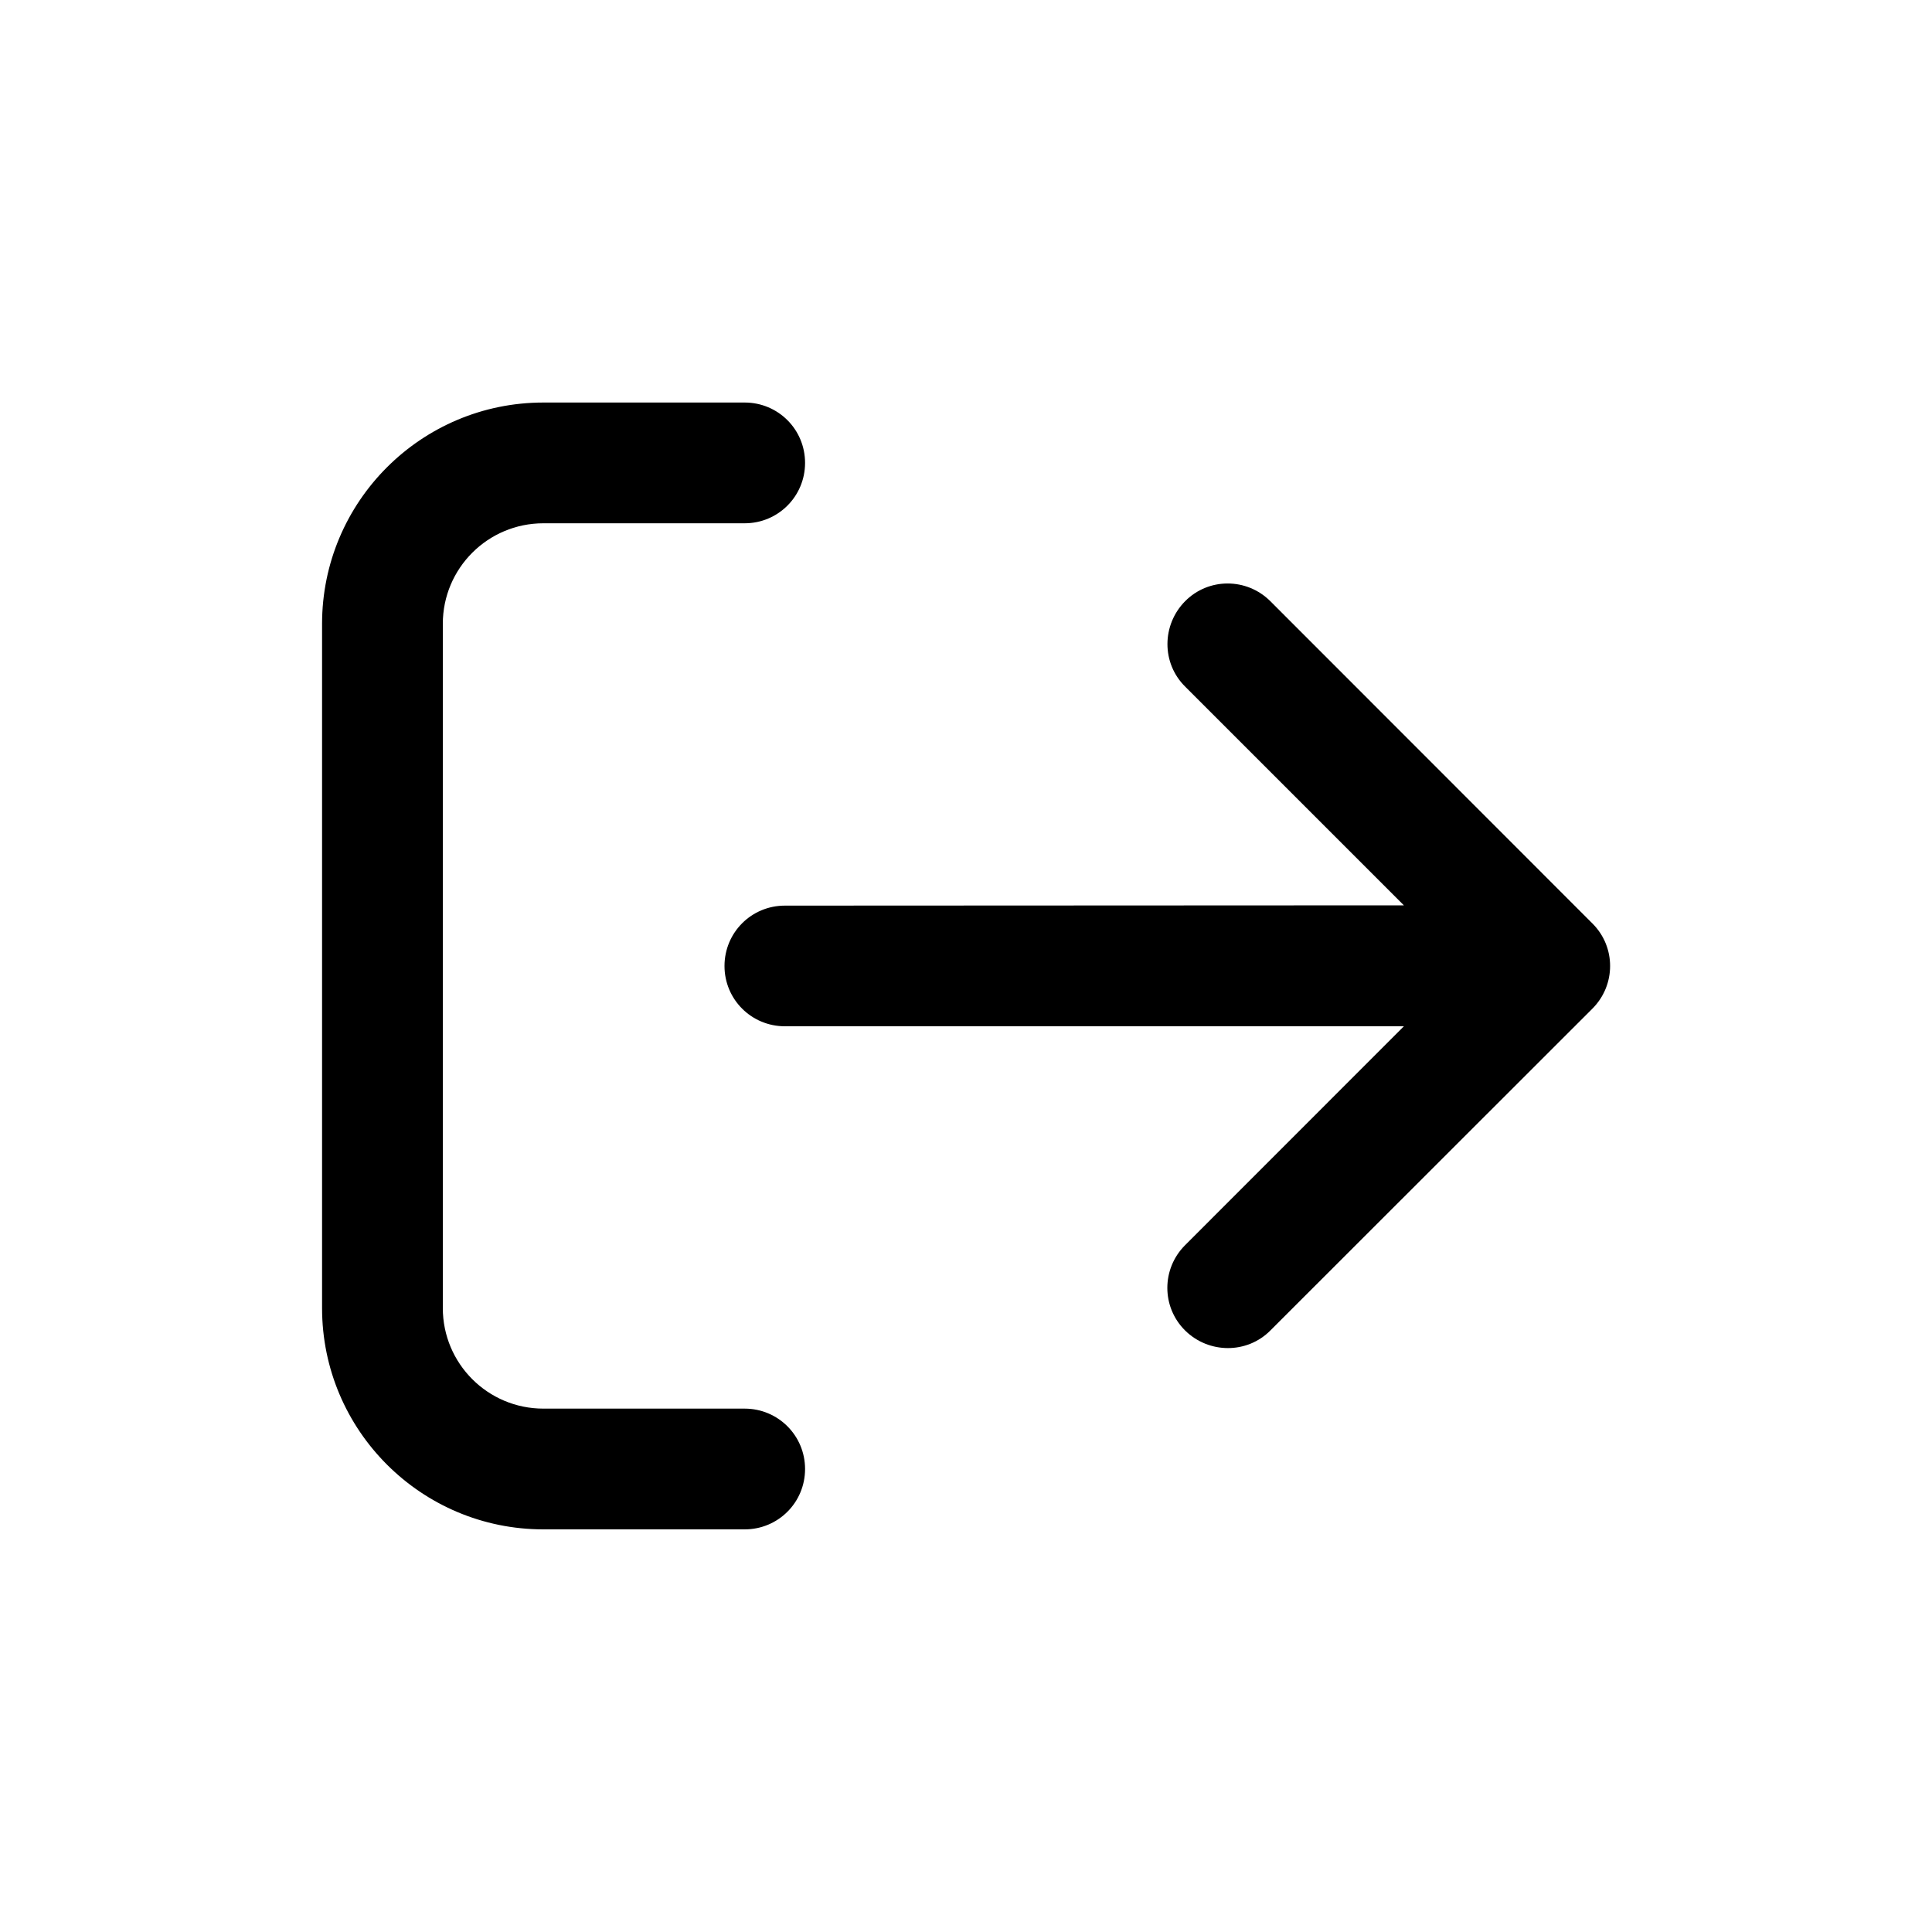 <svg width="40" height="40" viewBox="0 0 20 20" xmlns="http://www.w3.org/2000/svg">
<path d="M16.484 10.442C16.729 10.197 16.729 9.802 16.484 9.559L13.151 6.224C12.906 5.979 12.51 5.979 12.268 6.224C12.026 6.469 12.023 6.864 12.268 7.107L14.533 9.372L8.125 9.375C7.779 9.375 7.5 9.653 7.5 10C7.5 10.346 7.779 10.624 8.125 10.624H14.533L12.268 12.89C12.023 13.135 12.023 13.53 12.268 13.773C12.513 14.015 12.909 14.017 13.151 13.773L16.484 10.442ZM7.709 5.417C8.055 5.417 8.334 5.138 8.334 4.792C8.334 4.445 8.055 4.167 7.709 4.167H5.625C4.36 4.167 3.334 5.193 3.334 6.458V13.541C3.334 14.806 4.36 15.832 5.625 15.832H7.709C8.055 15.832 8.334 15.554 8.334 15.207C8.334 14.861 8.055 14.582 7.709 14.582H5.625C5.05 14.582 4.584 14.116 4.584 13.541V6.458C4.584 5.883 5.05 5.417 5.625 5.417H7.709Z"/>
</svg>
